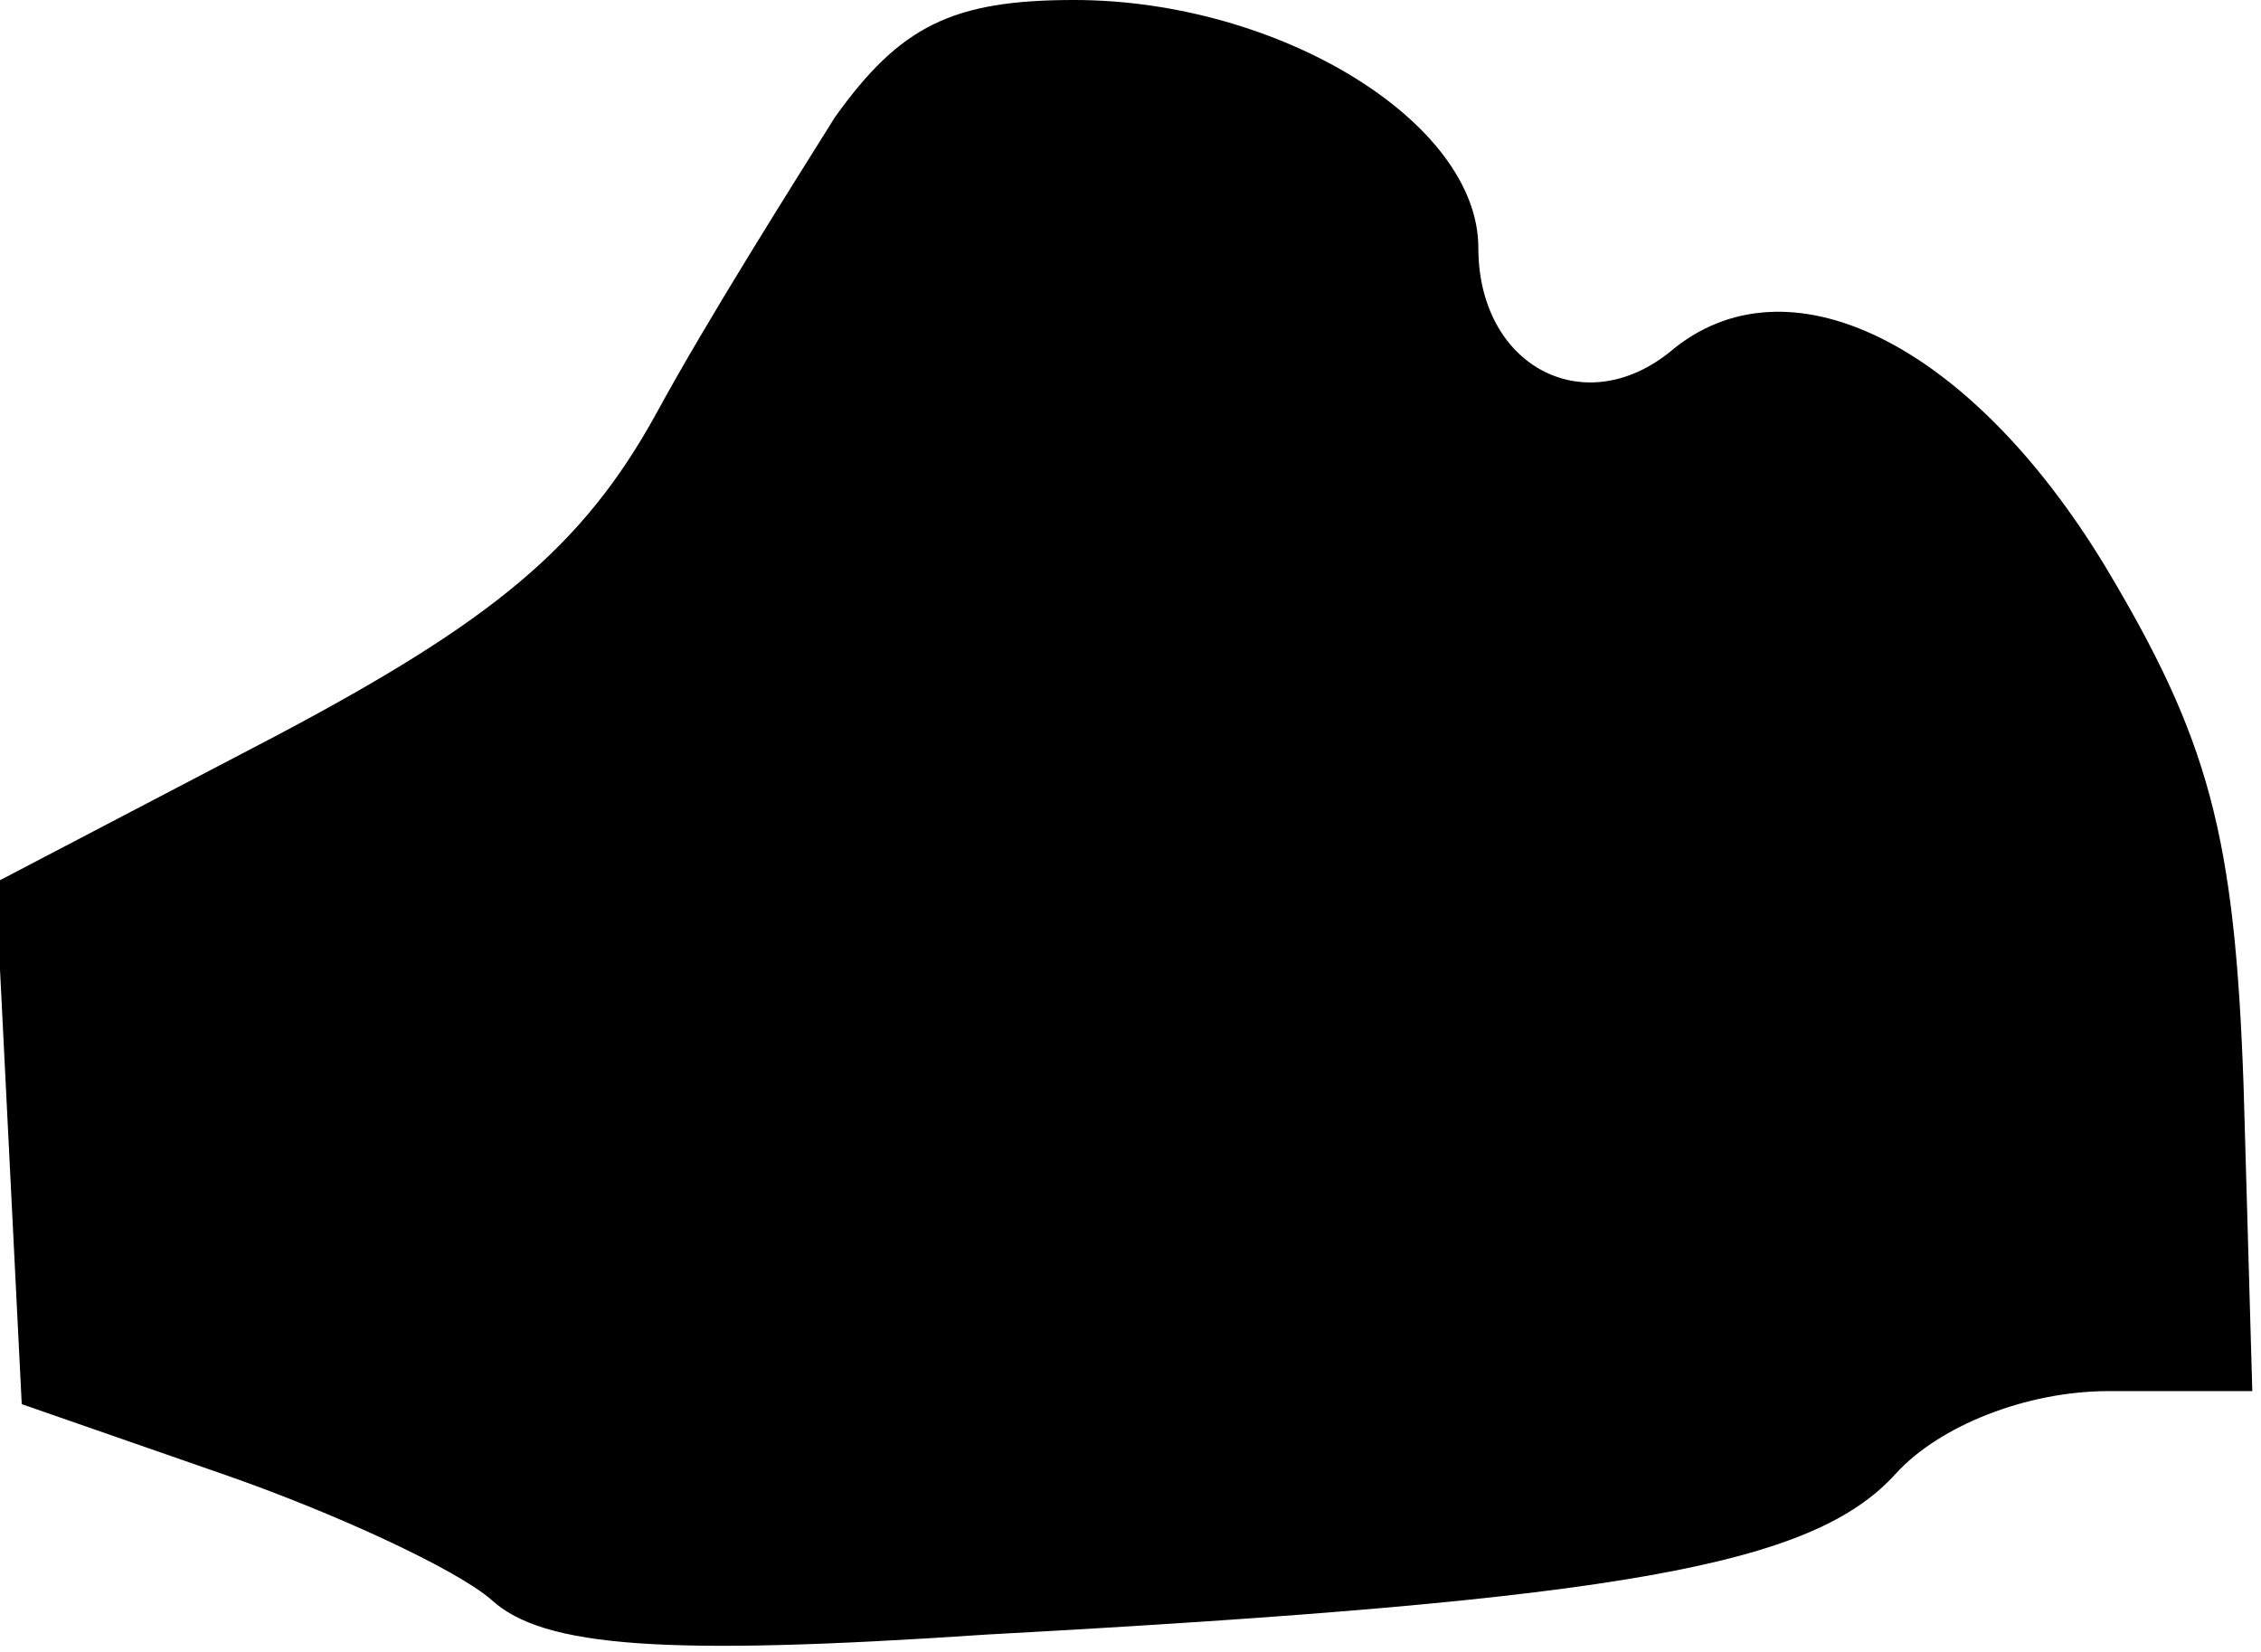 <?xml version="1.0" standalone="no"?>
<!DOCTYPE svg PUBLIC "-//W3C//DTD SVG 20010904//EN"
 "http://www.w3.org/TR/2001/REC-SVG-20010904/DTD/svg10.dtd">
<svg version="1.0" xmlns="http://www.w3.org/2000/svg"
 width="52pt" height="38pt" viewBox="0 0 52 38"
 preserveAspectRatio="xMidYMid meet">
<g transform="translate(0,38) scale(0.1,-0.1)"
fill="#000000" stroke="none">
<path fill="#000000" stroke="none" d="M192 353 c-10 -16 -29 -46 -41 -68 -17
-31 -38 -48 -87 -74 l-65 -34 3 -60 3 -60 46 -16 c26 -9 54 -22 62 -29 12 -11
40 -13 114 -8 147 8 190 16 209 37 10 11 30 19 49 19 l33 0 -2 70 c-2 58 -8
80 -32 120 -31 51 -73 72 -100 49 -20 -16 -44 -3 -44 24 0 29 -46 57 -93 57
-28 0 -40 -6 -55 -27z"/>
</g>
</svg>
